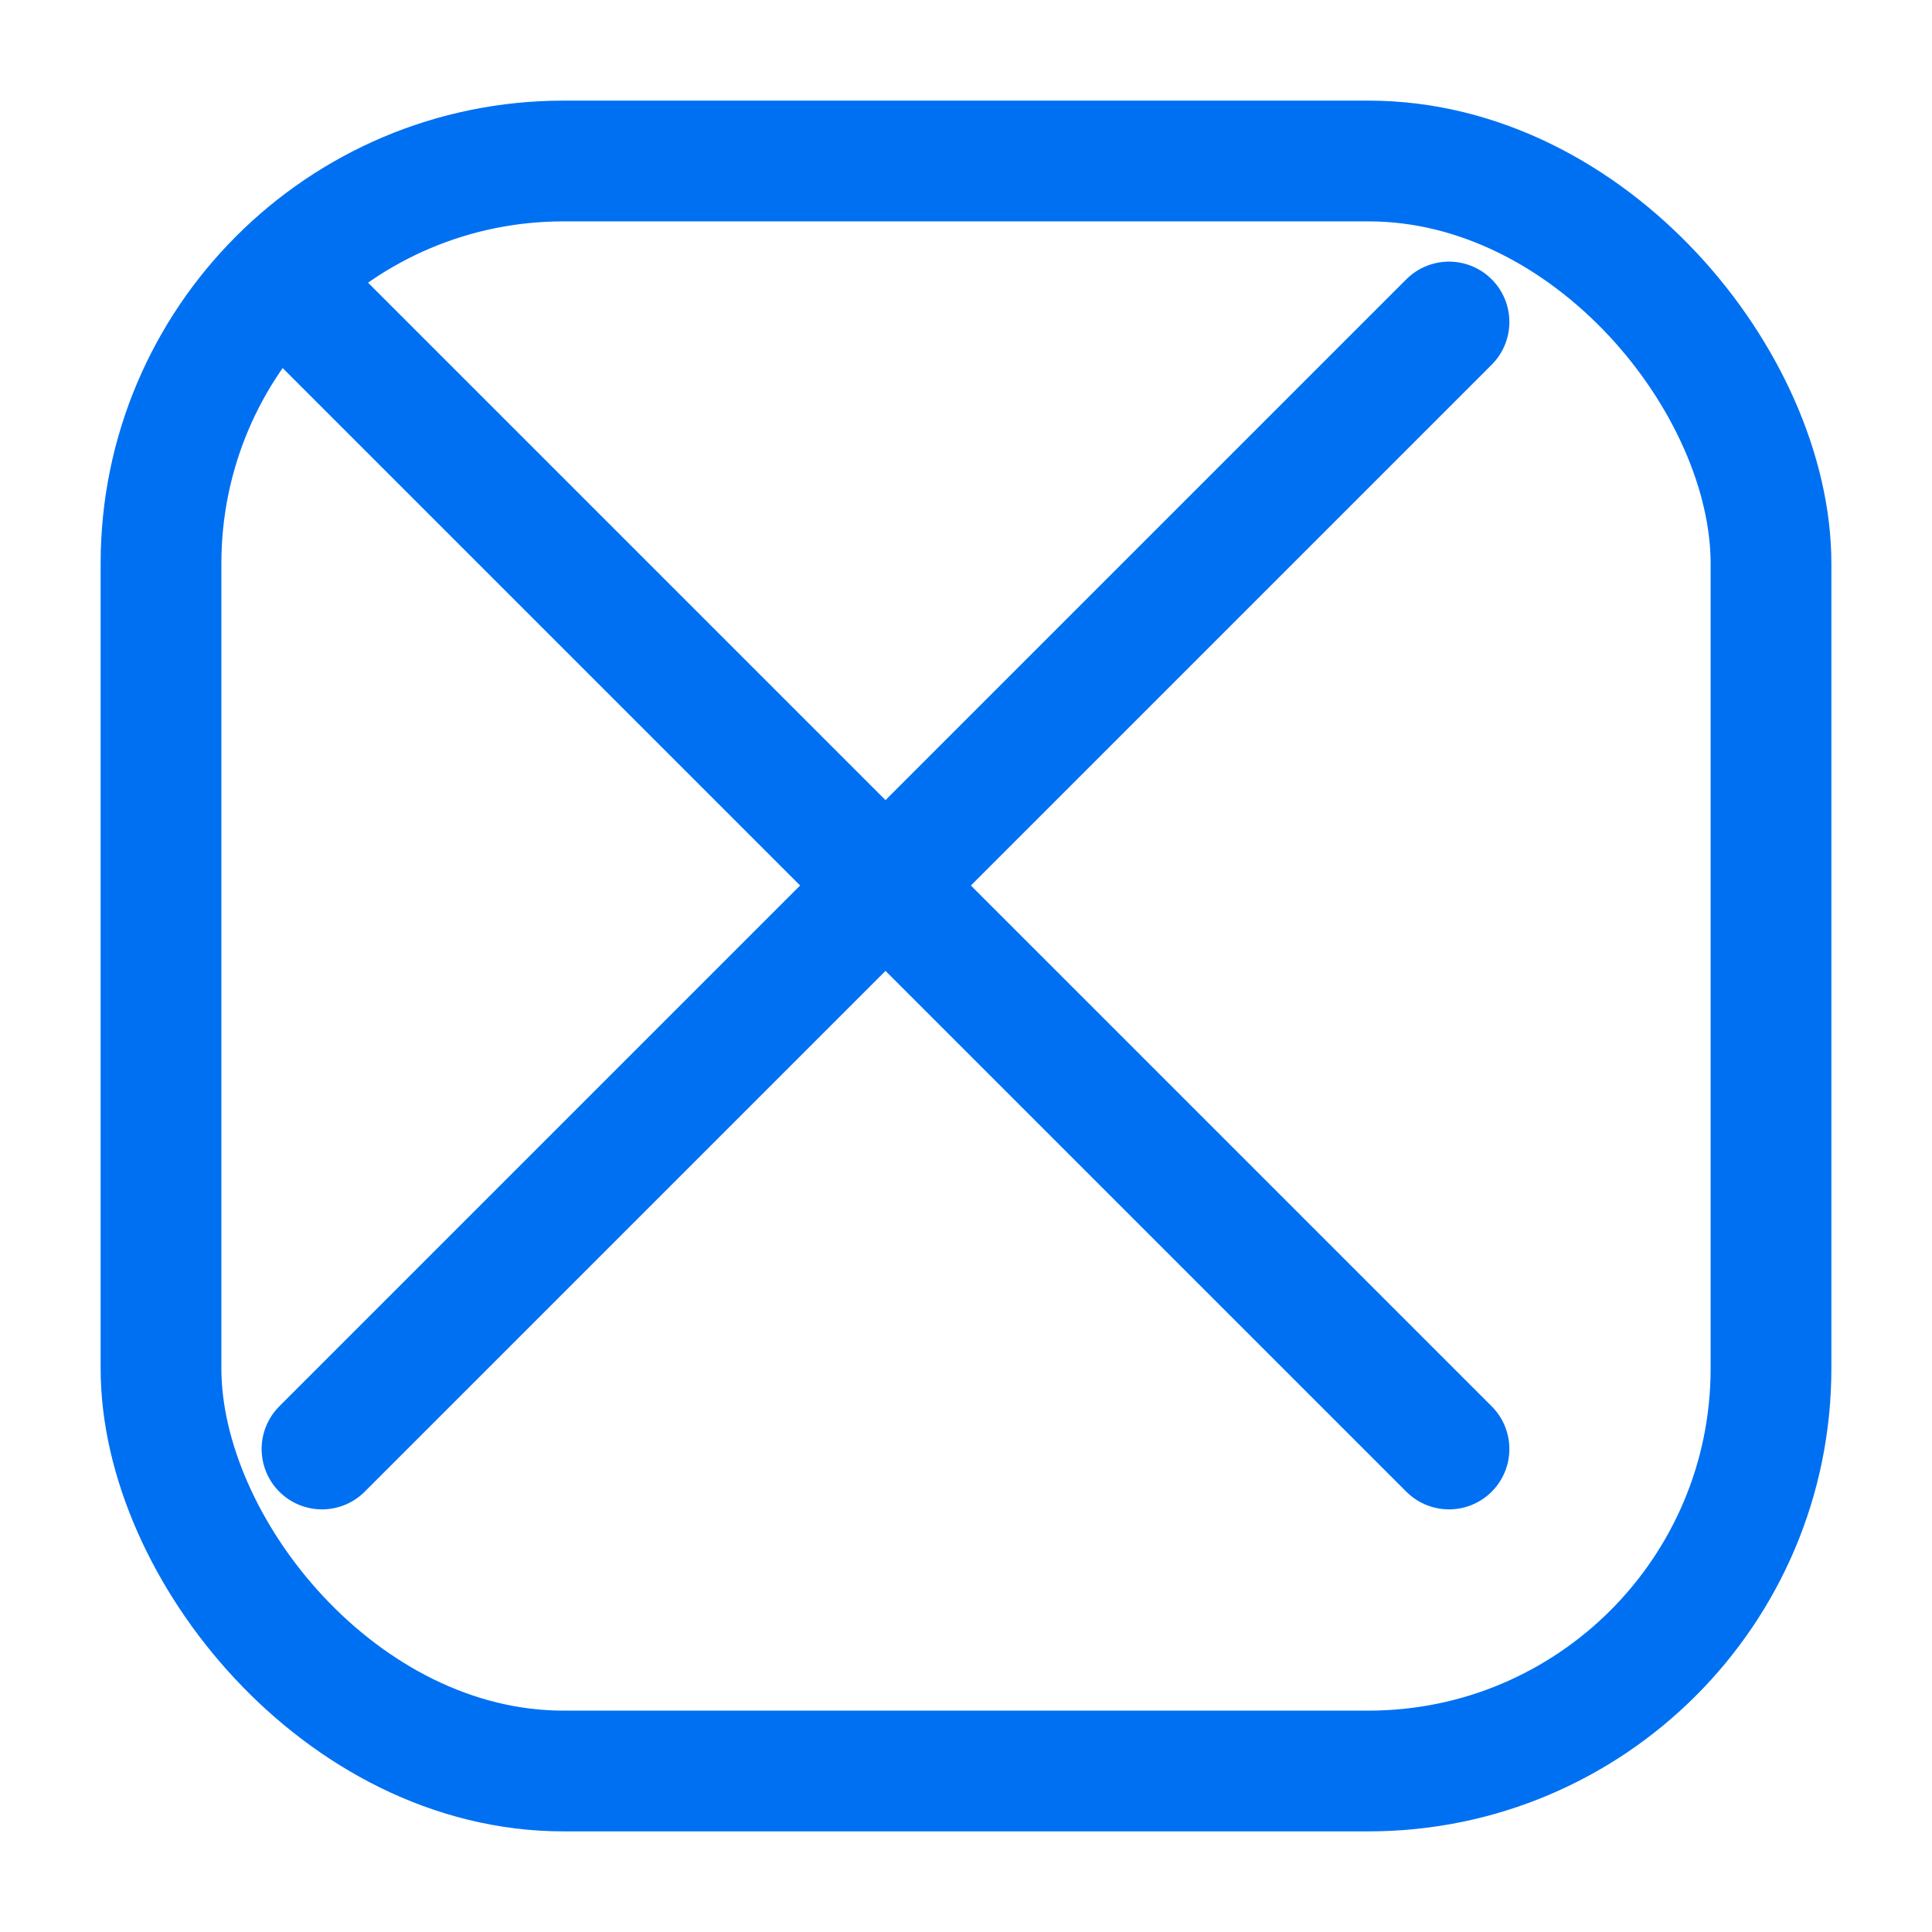 <svg xmlns="http://www.w3.org/2000/svg" width="64" height="64" viewBox="0 0 24 24" fill="none" stroke="#0070f3" stroke-width="1.5" stroke-linecap="round" stroke-linejoin="round">
  <path d="M4 4L11 11M18 18L11 11M11 11L18 4M11 11L4 18" />
  <rect x="2" y="2" width="20" height="20" rx="5" stroke="#0070f3" fill="none" />
</svg> 